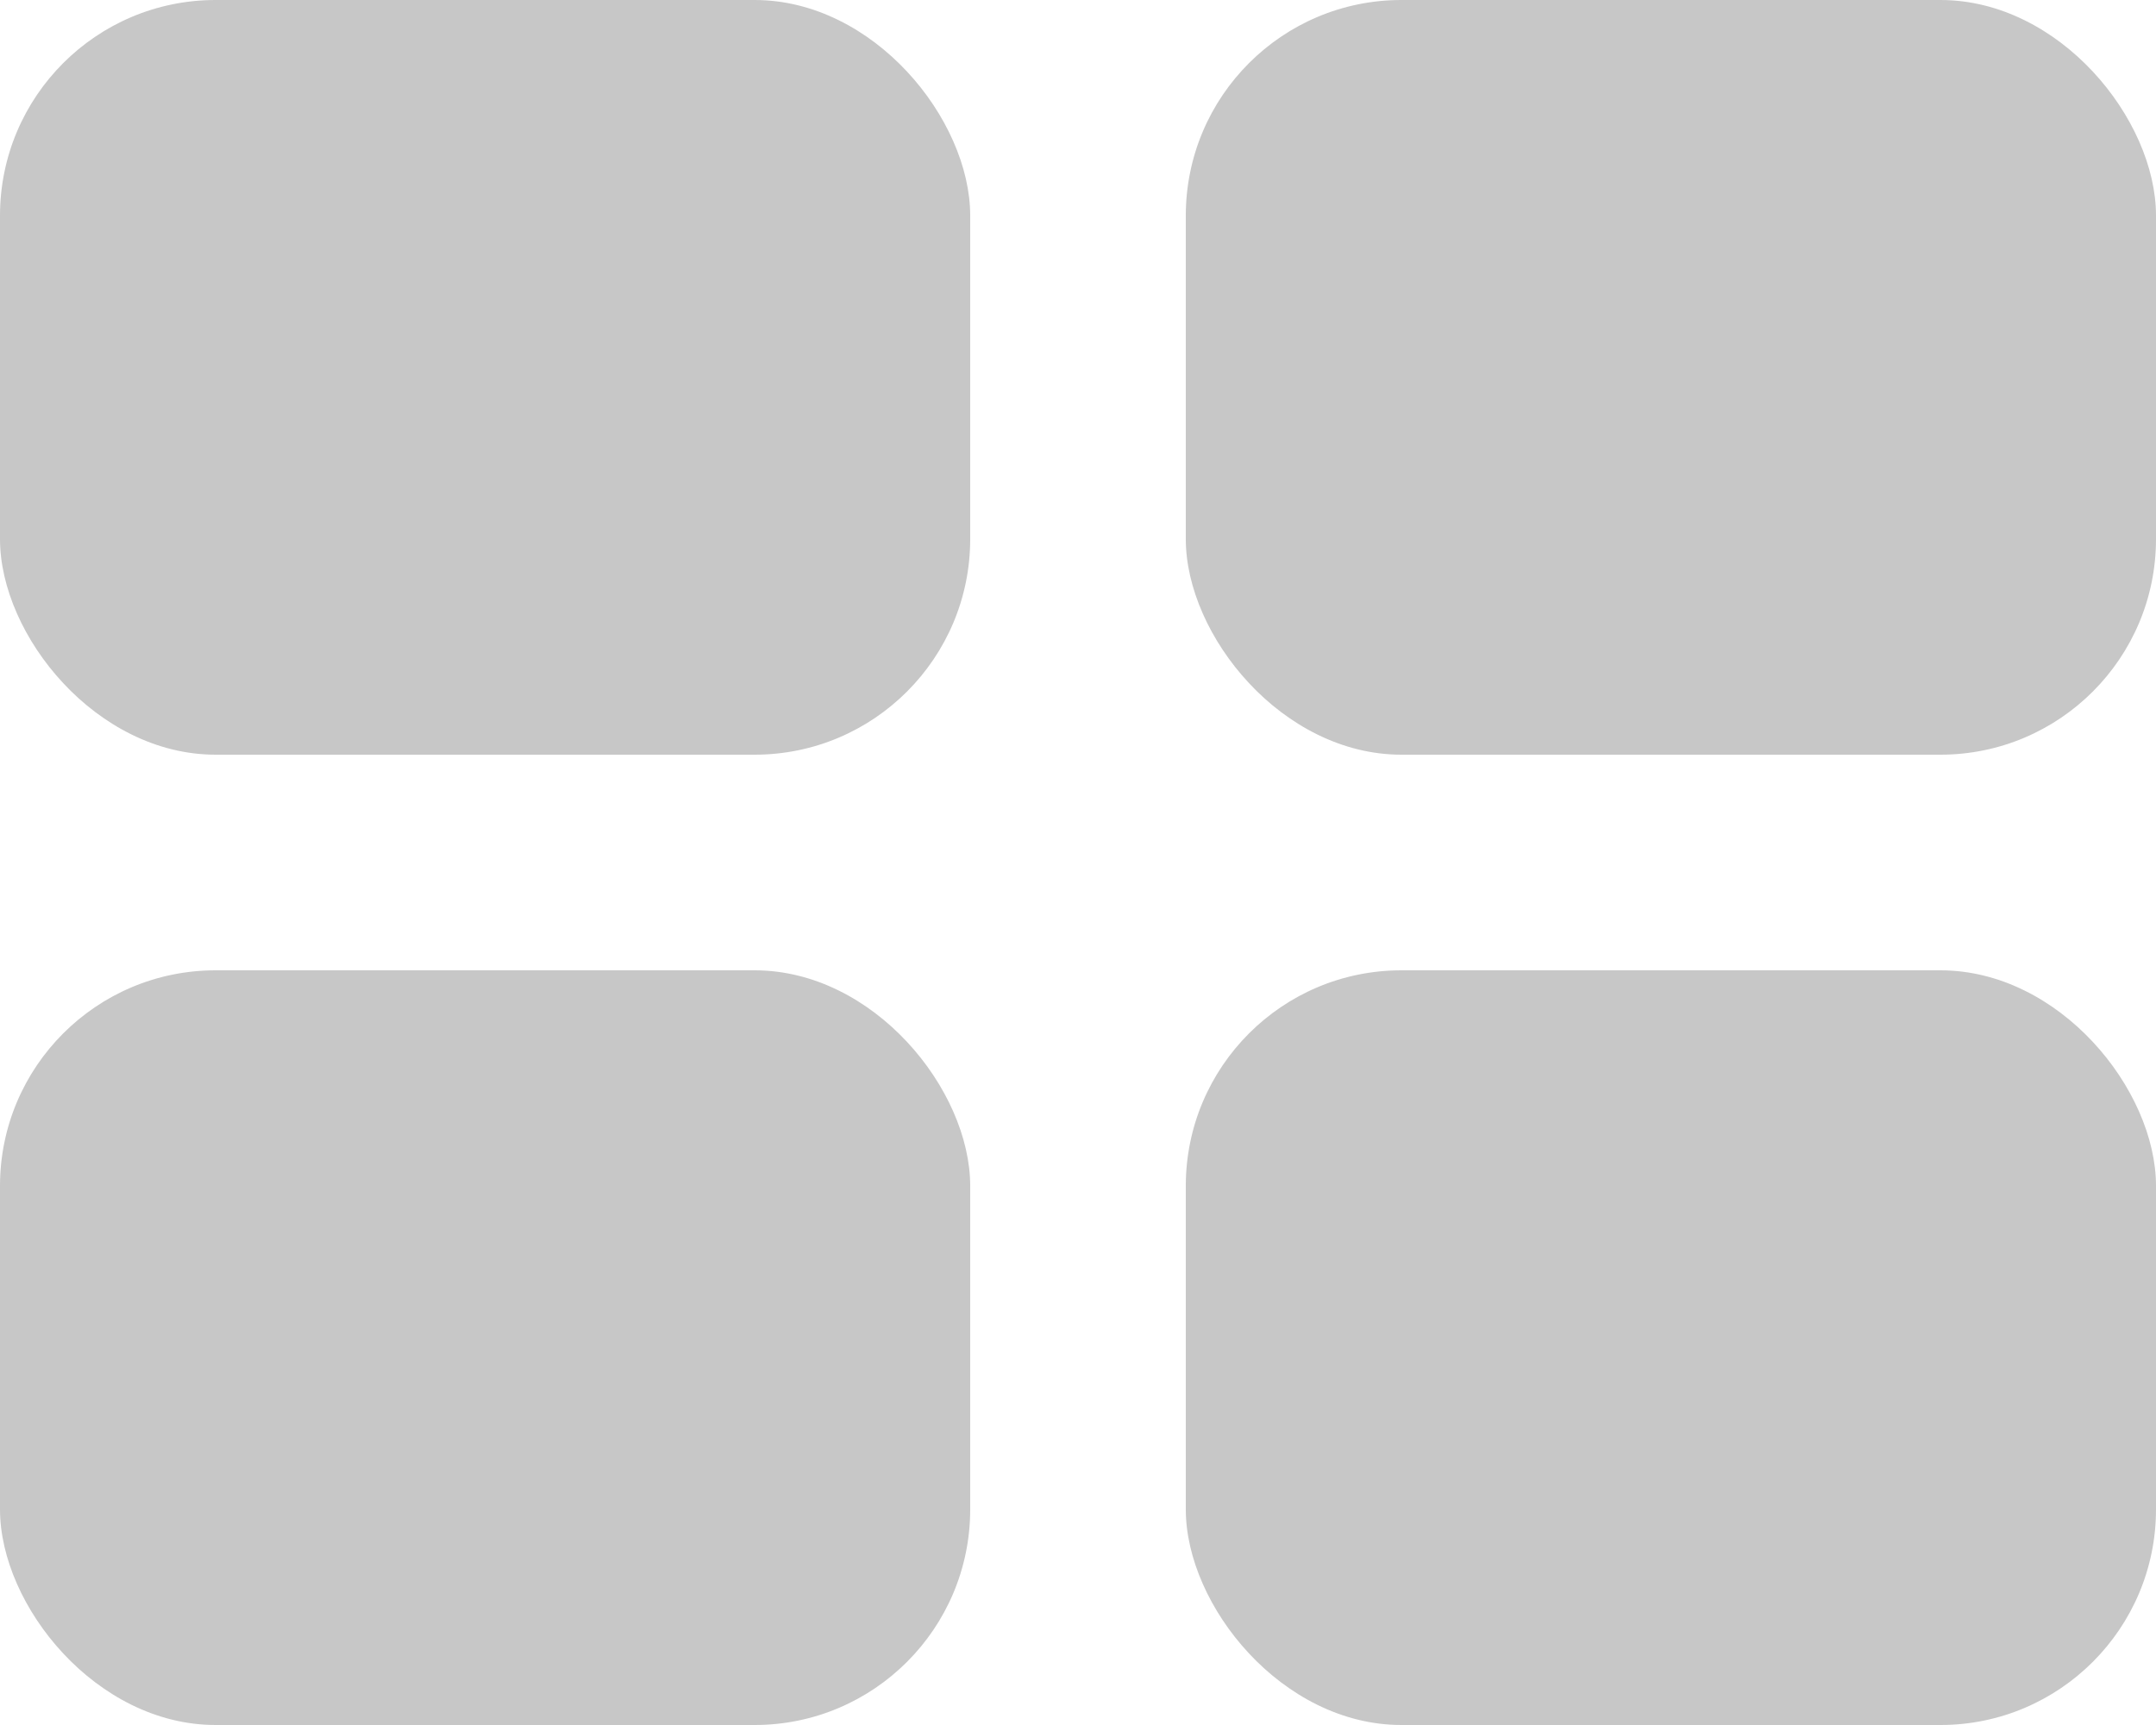 <svg width="20" height="16" viewBox="0 0 20 16" fill="none" xmlns="http://www.w3.org/2000/svg">
<rect y="9" width="9" height="7" rx="2" fill="#C7C7C7"/>
<rect width="9" height="7" rx="2" fill="#C7C7C7"/>
<rect x="11" width="9" height="7" rx="2" fill="#C7C7C7"/>
<rect x="11" y="9" width="9" height="7" rx="2" fill="#C7C7C7"/>
</svg>
